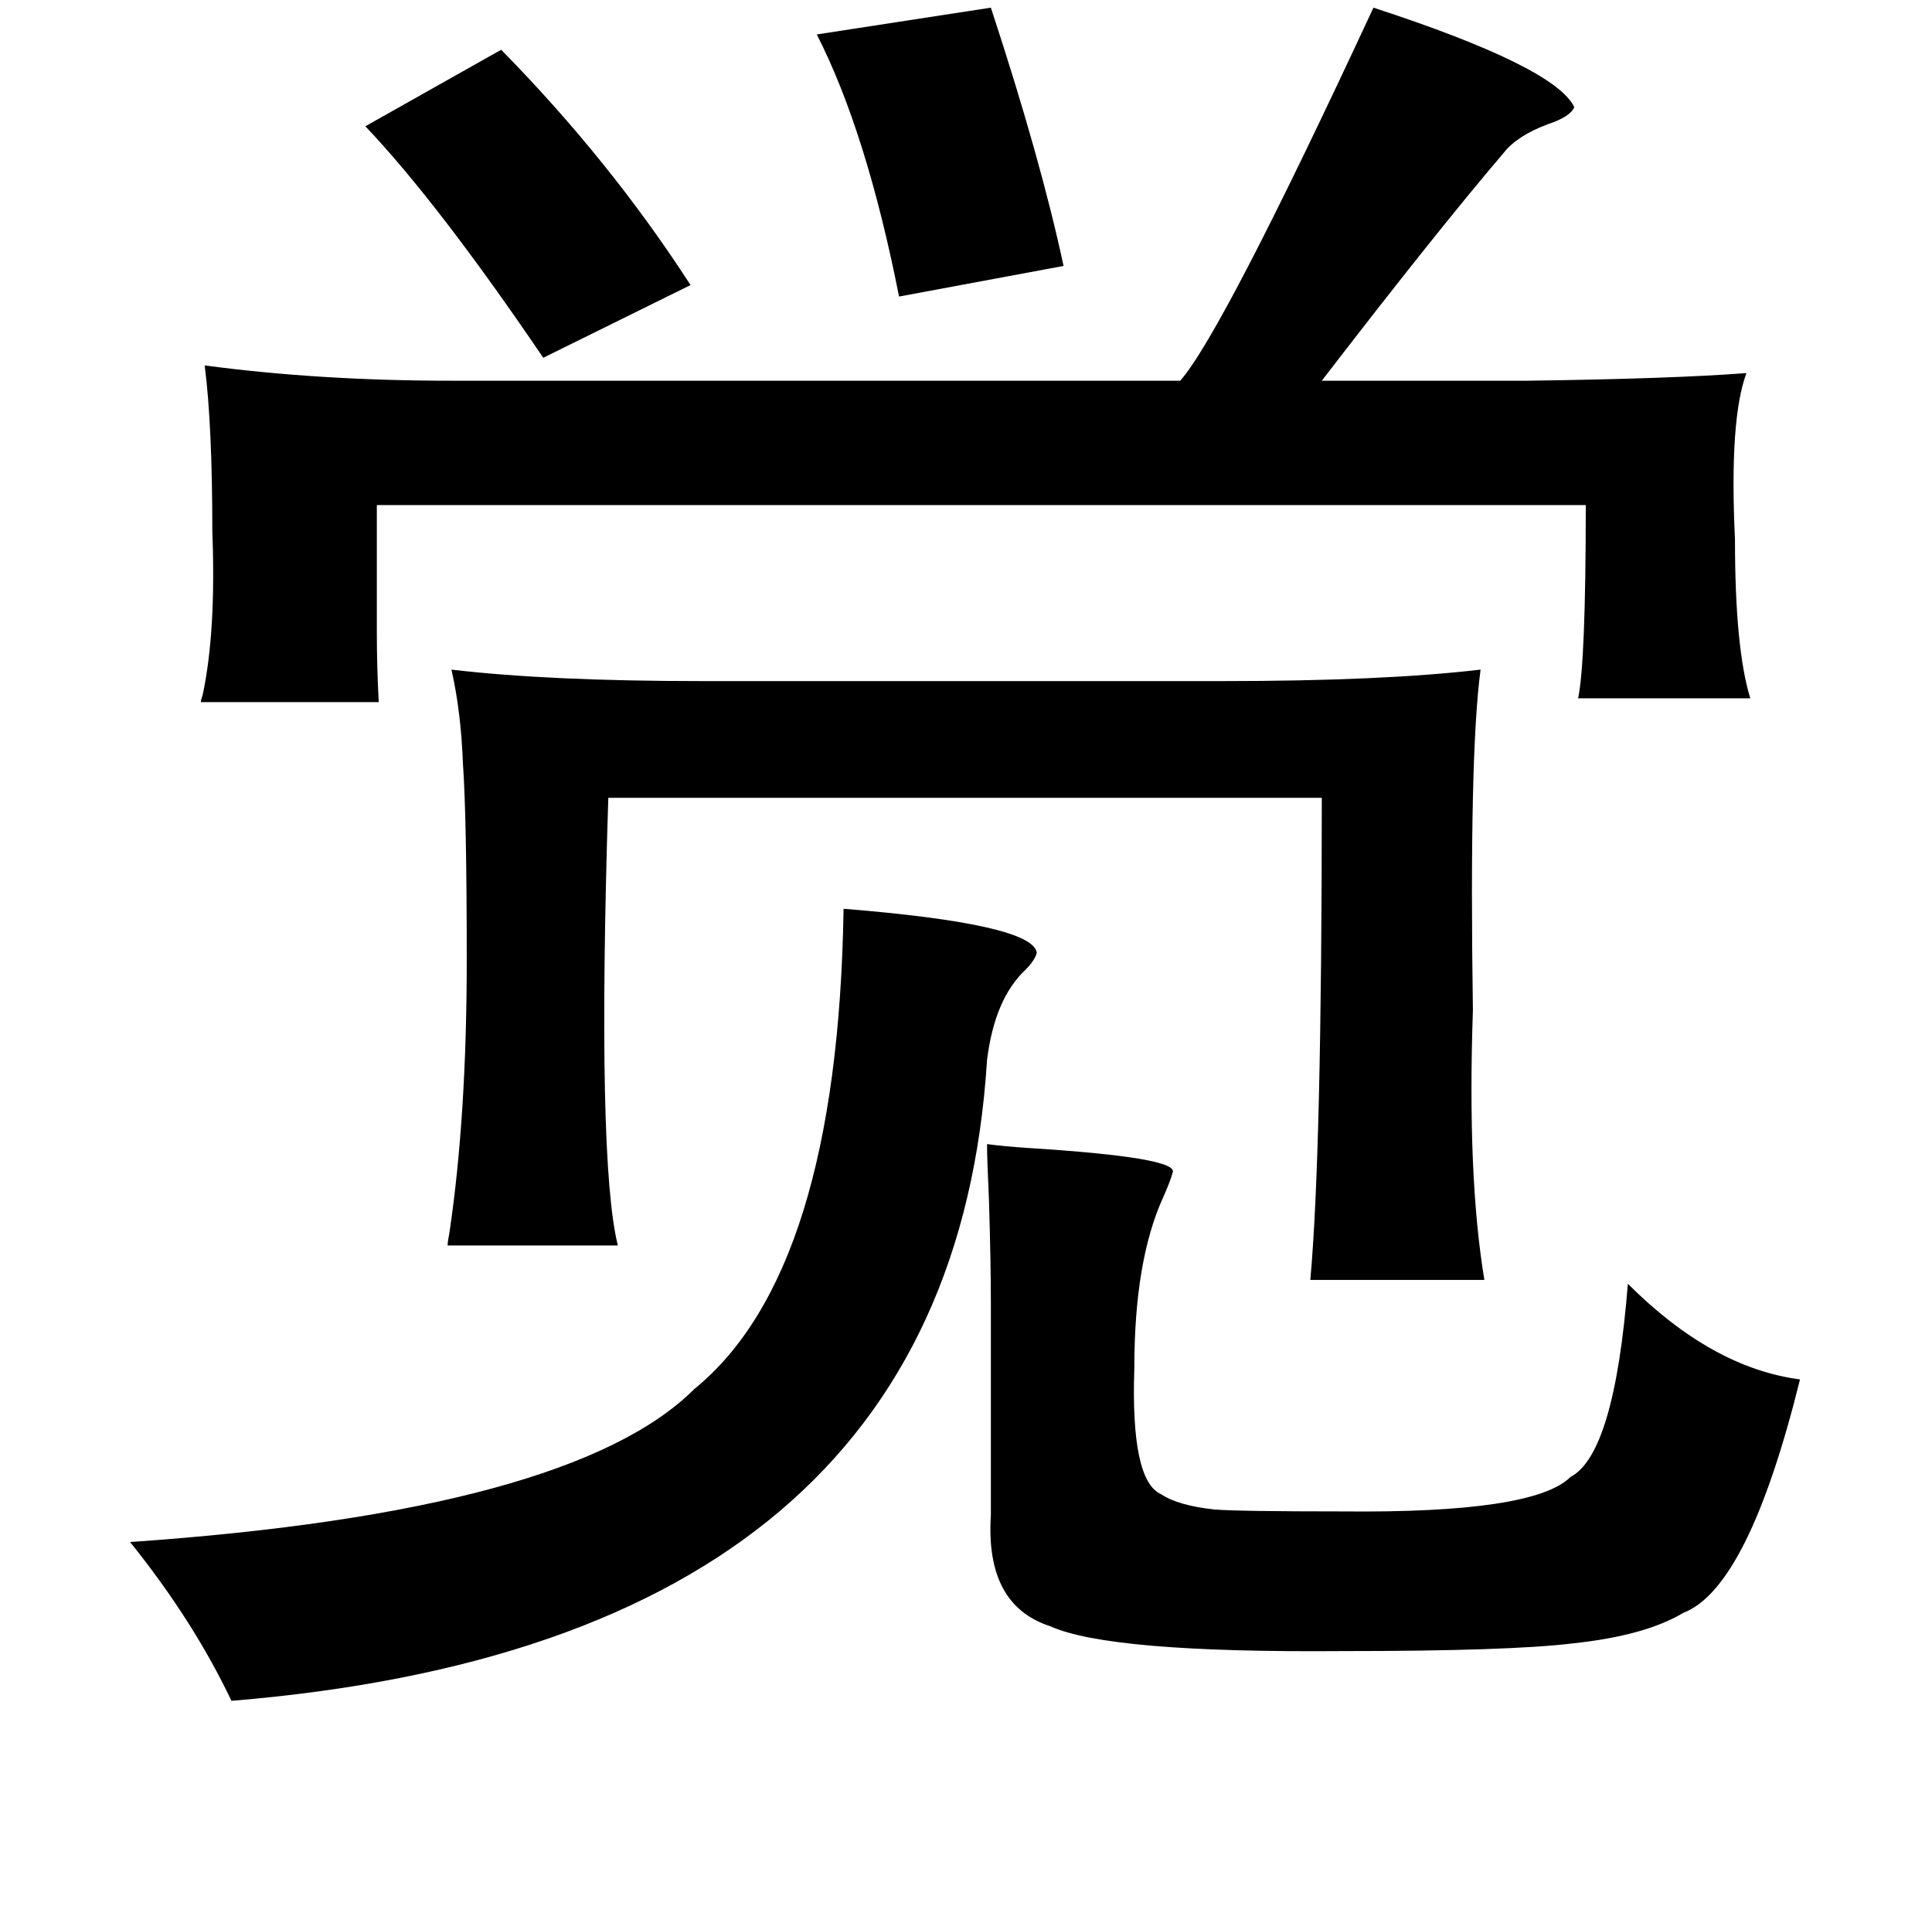 <?xml version="1.0" standalone="no"?>
<!DOCTYPE svg PUBLIC "-//W3C//DTD SVG 1.1//EN" "http://www.w3.org/Graphics/SVG/1.1/DTD/svg11.dtd" >
<svg xmlns="http://www.w3.org/2000/svg" xmlns:xlink="http://www.w3.org/1999/xlink" version="1.1" viewBox="-10 0 1010 1000">
   <path fill="currentColor"
d="M508 4q26 79 38 135l-86 16q-17 -86 -43 -137zM252 26q57 58 99 123l-77 38q-55 -81 -93 -121zM431 475q99 8 101 23q-1 4 -6 9q-16 15 -20 47q-19 304 -395 335q-20 -42 -53 -83q231 -16 295 -80q75 -61 78 -251zM506 598q7 1 21 2q80 5 76 13q-1 4 -5 13q-15 33 -15 89
q-2 59 14 66q9 6 28 8q13 1 67 1q100 1 119 -18q23 -12 30 -101q44 44 90 50q-27 109 -61 122q-20 12 -58 16q-33 4 -120 4q-122 1 -153 -13q-34 -11 -31 -58v-111q0 -21 -1 -54q-1 -21 -1 -29zM226 350q51 6 131 6h272q84 0 135 -6q-6 45 -4 178q-3 87 6 141h-91
q6 -66 6 -252h-373q-6 190 5 234h-89q0 -2 1 -7q9 -61 9 -142q0 -75 -2 -103q-1 -27 -6 -49zM708 4q95 31 105 52q-2 5 -14 9q-16 6 -23 15q-35 41 -95 119h107q76 -1 115 -4q-9 24 -6 87q0 57 8 83h-90q4 -19 4 -101h-632v66q0 19 1 37h-93q0 -1 1 -4q7 -33 5 -85
q0 -56 -4 -87q60 8 129 8h381q22 -25 101 -195z" />
</svg>
